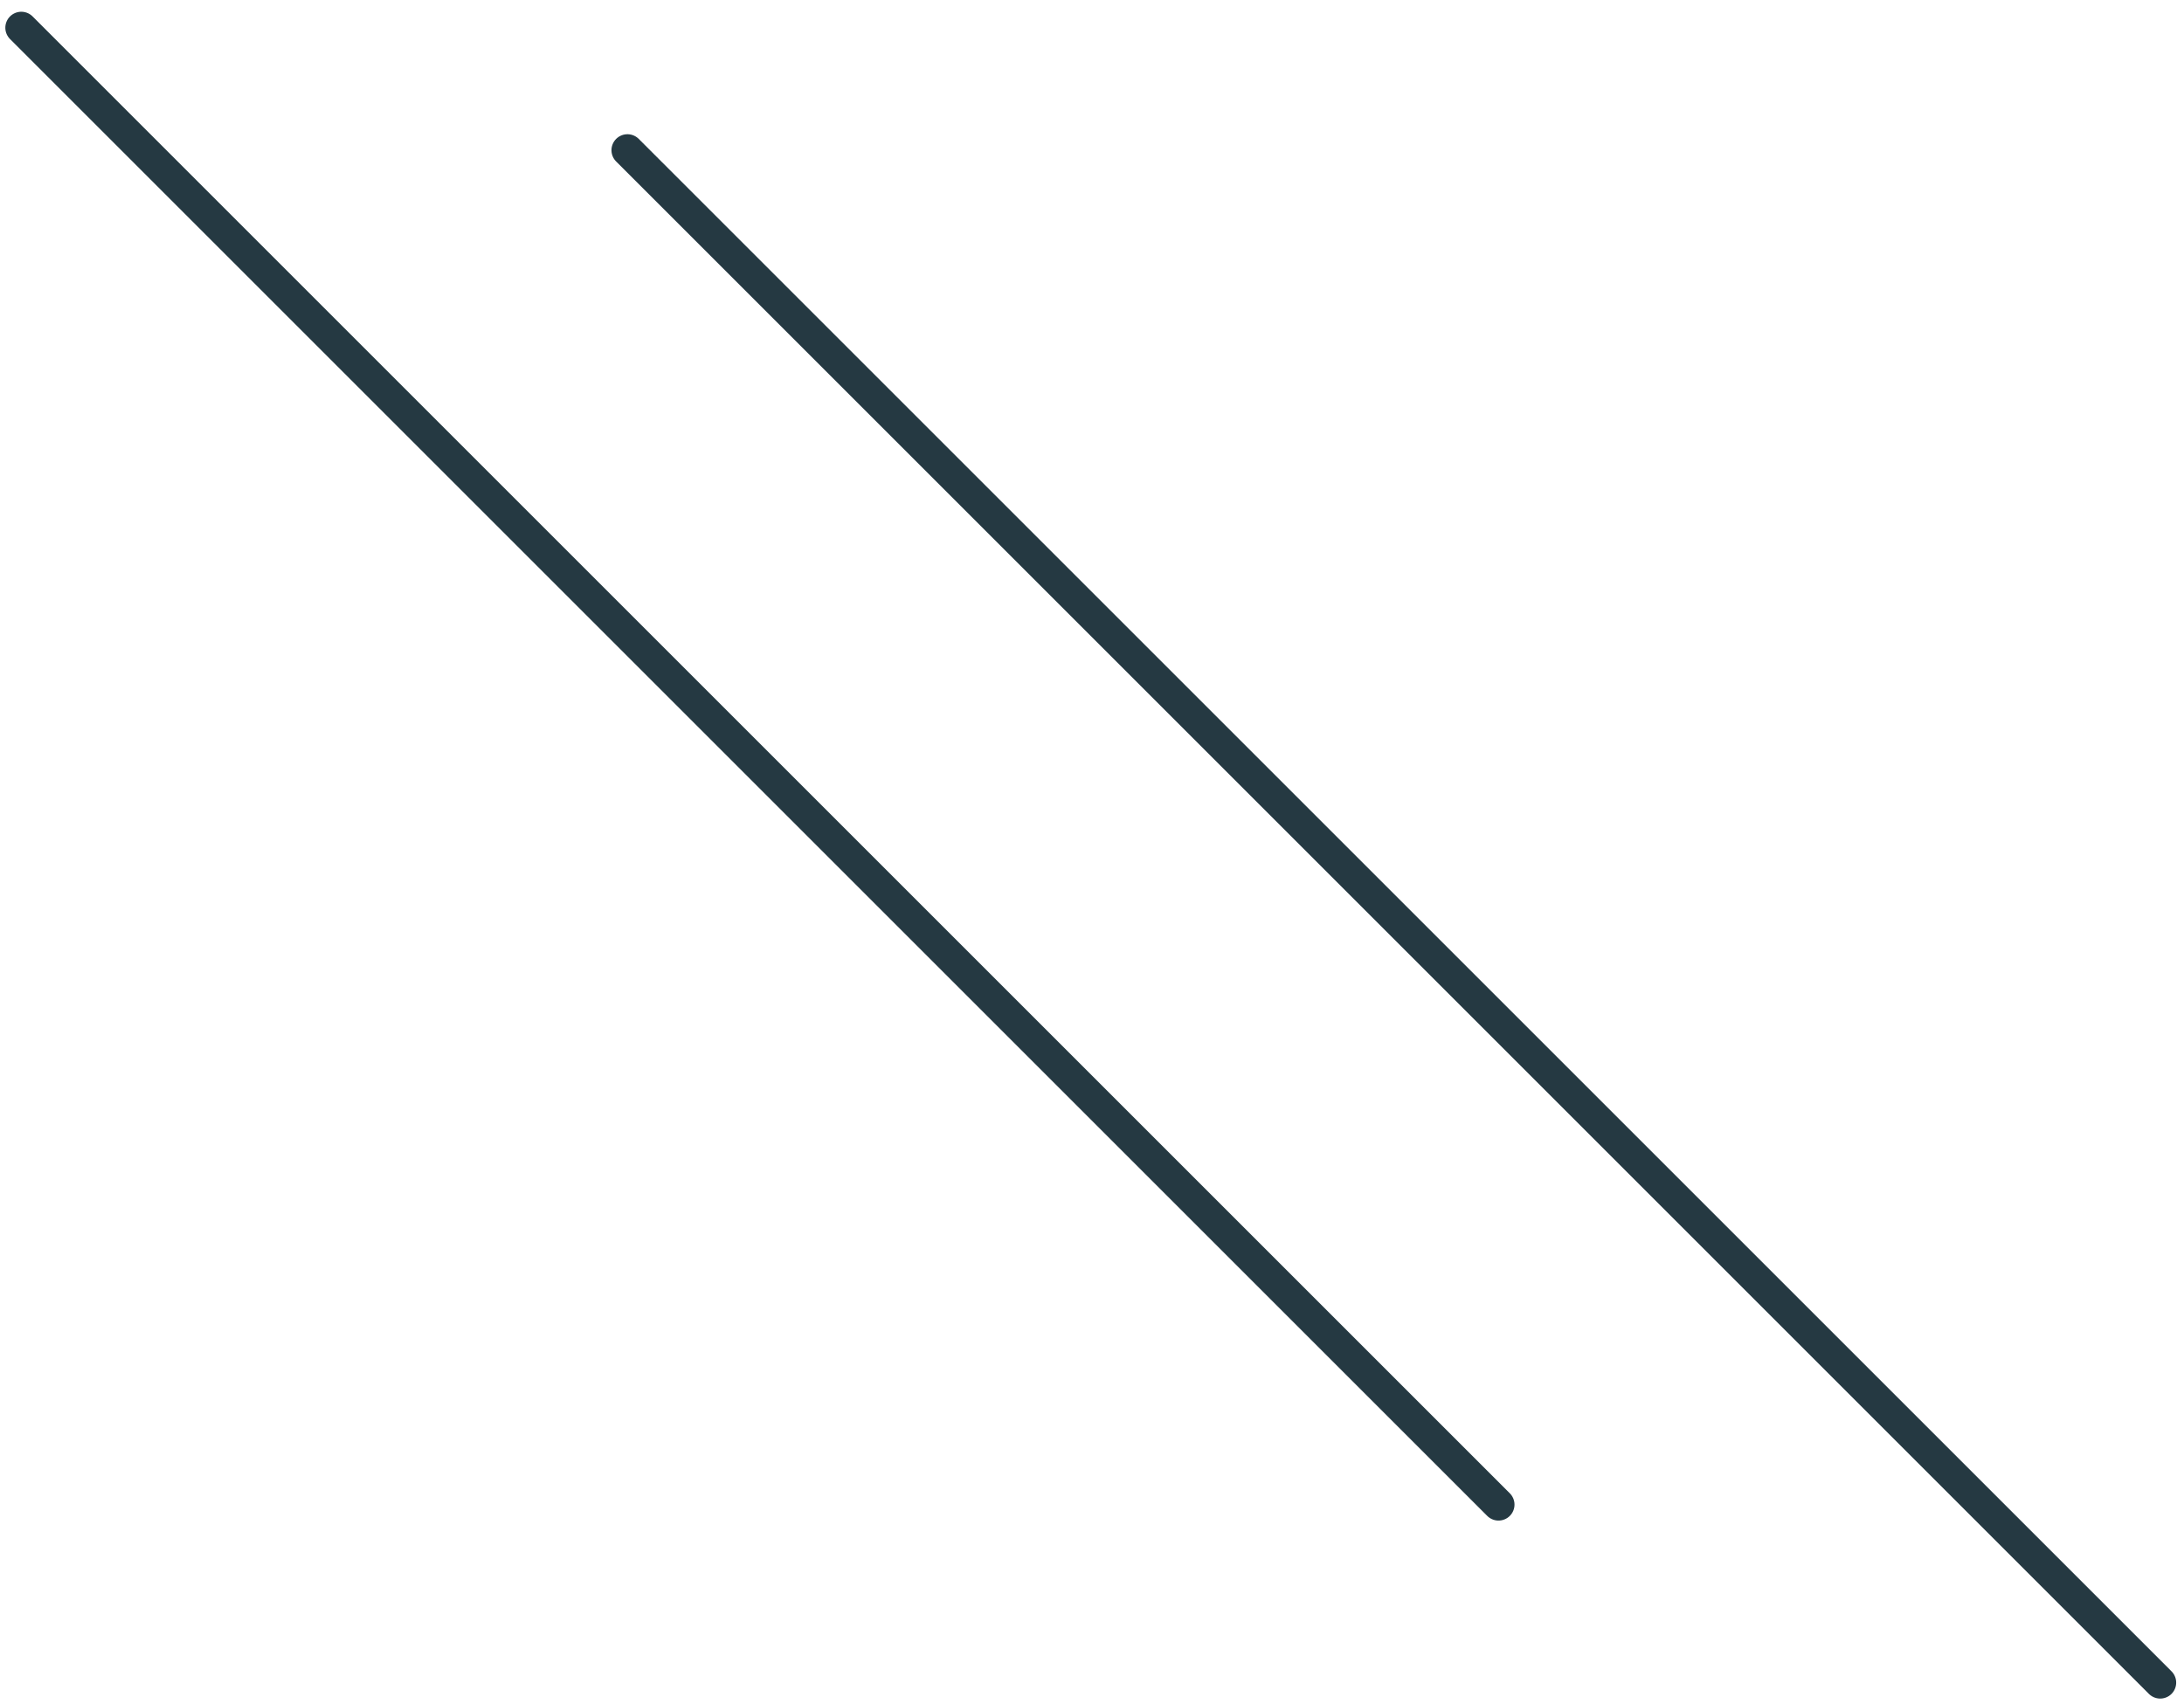 <svg width="205" height="160" viewBox="0 0 205 160" fill="none" xmlns="http://www.w3.org/2000/svg">
<line x1="1.5" y1="-1.5" x2="204.996" y2="-1.5" transform="matrix(0.707 0.707 0.707 -0.707 58.895 11.98)" stroke="#253942" stroke-width="3" stroke-linecap="round"/>
<line x1="1.5" y1="-1.5" x2="197.621" y2="-1.5" transform="matrix(0.707 0.707 0.707 -0.707 2 0.482)" stroke="#253942" stroke-width="3" stroke-linecap="round"/>
</svg>
